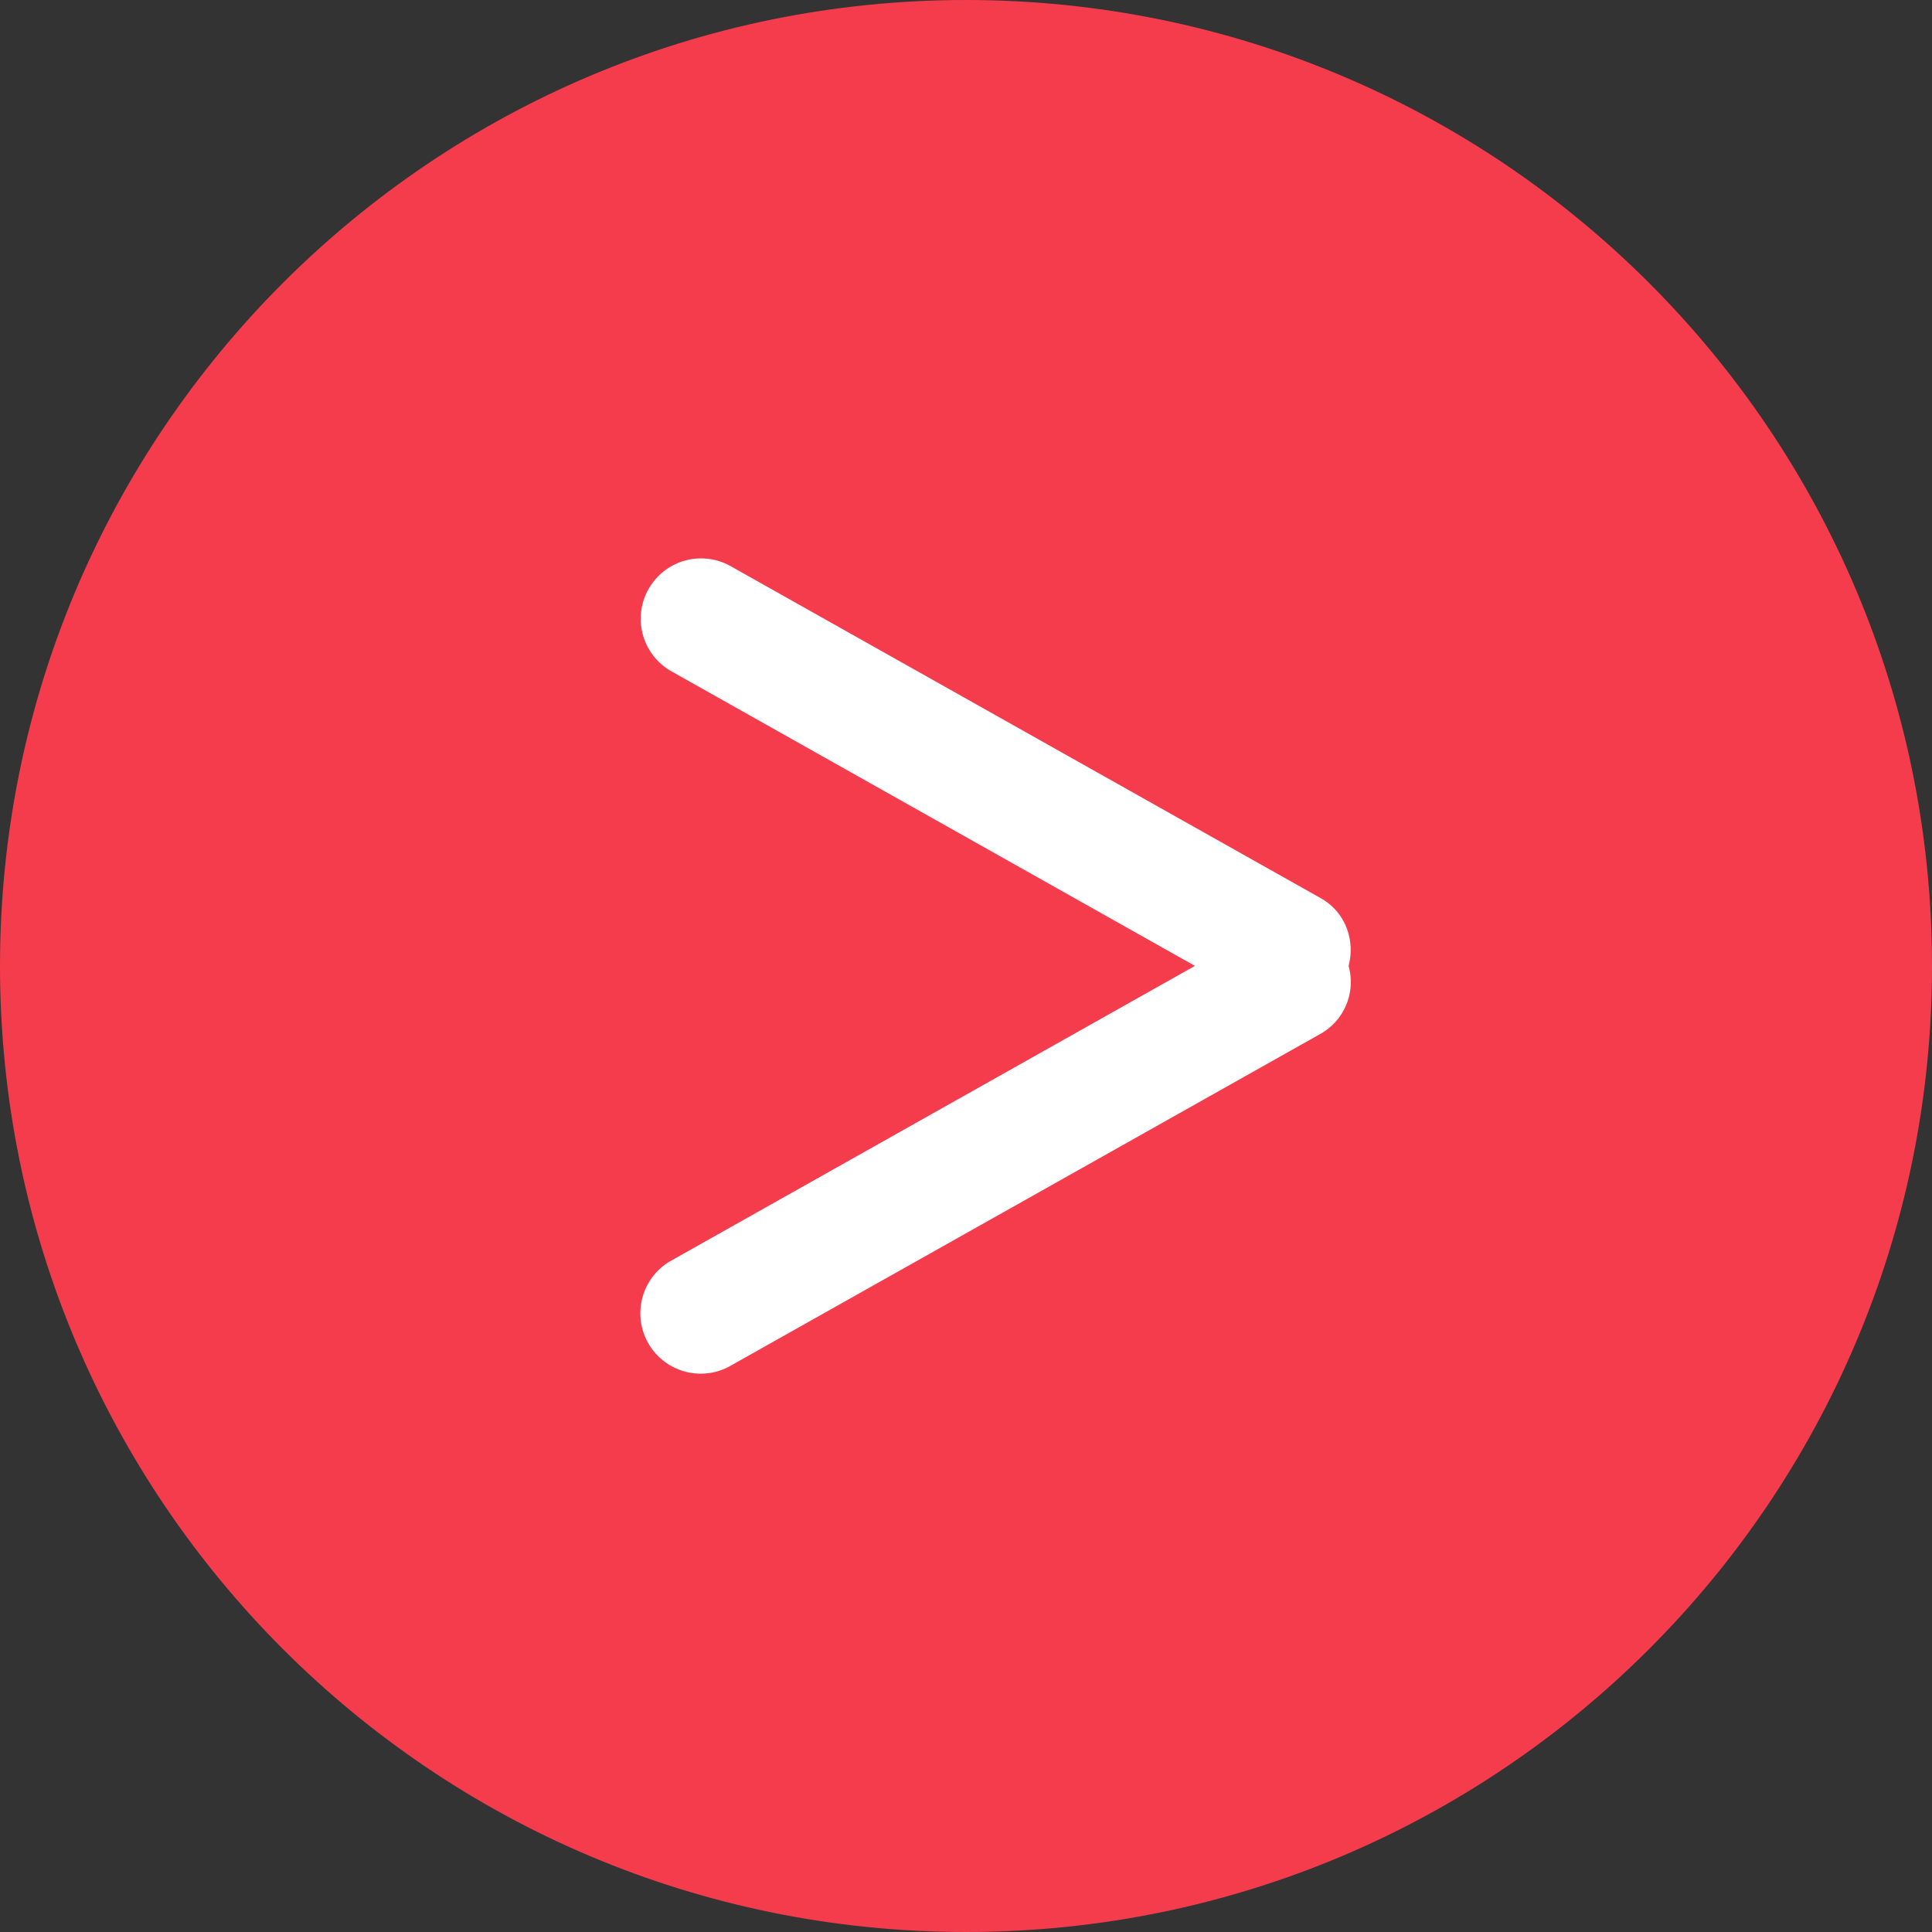 <svg xmlns="http://www.w3.org/2000/svg" width="32" height="32">
    <rect width="100%" height="100%" fill="#333333" stroke="none"/>
    <path fill="#F53C4D" fill-rule="evenodd" d="M16 0c8.837 0 16 7.163 16 16s-7.163 16-16 16S0 24.837 0 16 7.163 0 16 0z"/>
    <path fill="#FFF" fill-rule="evenodd" d="M21.887 17.115l-9.775 5.5a1 1 0 1 1-1-1.732l8.68-4.885-8.68-4.884a.999.999 0 1 1 1-1.731l9.775 5.5c.399.23.562.691.45 1.115a.987.987 0 0 1-.45 1.117z"/>
</svg>
